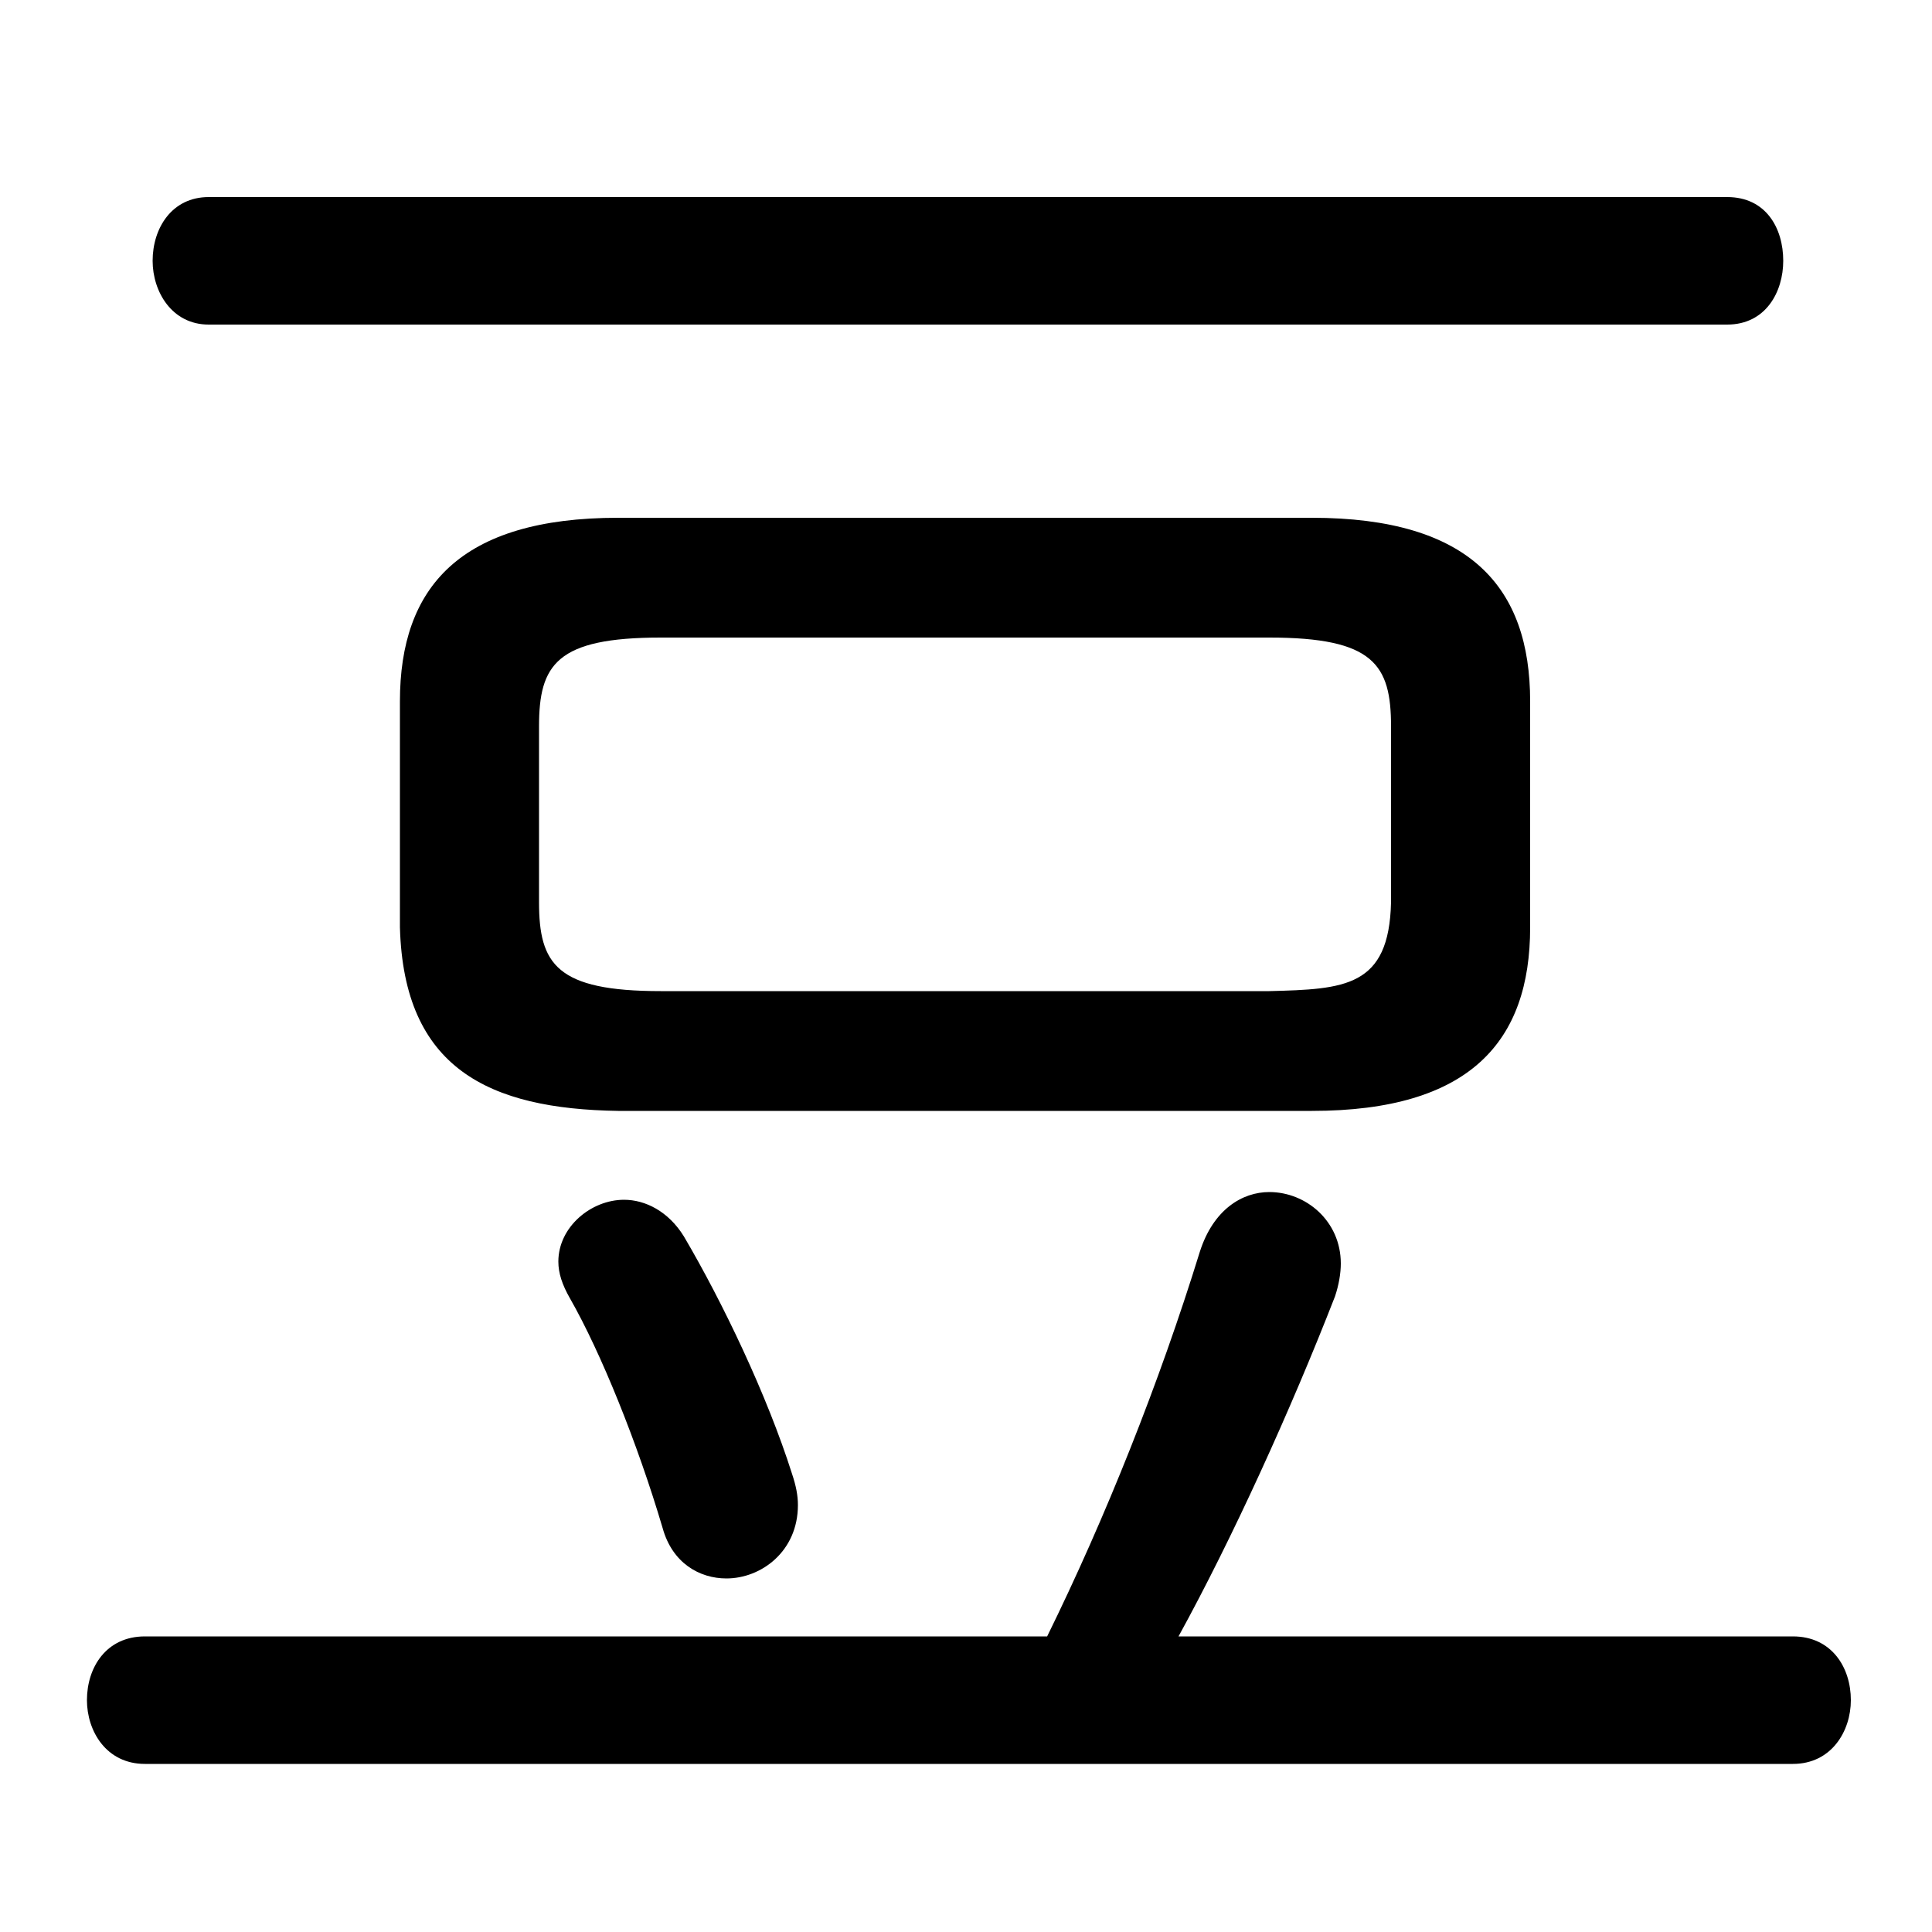 <svg xmlns="http://www.w3.org/2000/svg" viewBox="0 -44.0 50.0 50.0">
    <rect x="0" y="-44.0" width="50.0" height="50.0" fill="#808080" stroke="none"/>
    <g transform="scale(1, -1)">
        <!-- ボディの枠 -->
        <rect x="0" y="-6.0" width="50.0" height="50.0"
            stroke="white" fill="white"/>
        <!-- グリフ座標系の原点 -->
        <circle cx="0" cy="0" r="5" fill="white"/>
        <!-- グリフのアウトライン -->
        <g style="fill:black;stroke:#000000;stroke-width:0;stroke-linecap:round;stroke-linejoin:round;">
        <path d="M 33.95 15.25 C 38.05 15.25 39.6 17.05 39.6 20.0 L 39.6 25.85 C 39.6 28.8 38.05 30.6 33.95 30.6 L 16.0 30.6 C 11.9 30.6 10.35 28.8 10.35 25.85 L 10.35 20.0 C 10.45 16.35 12.65 15.3 16.0 15.25 Z M 17.1 18.35 C 14.4 18.35 13.95 19.05 13.95 20.65 L 13.95 25.2 C 13.95 26.8 14.4 27.5 17.1 27.5 L 32.85 27.5 C 35.55 27.5 36.0 26.8 36.0 25.2 L 36.0 20.65 C 35.95 18.45 34.8 18.4 32.85 18.35 Z M 30.5 1.65 C 31.9 4.2 33.4 7.5 34.55 10.45 C 34.65 10.75 34.7 11.05 34.7 11.3 C 34.7 12.4 33.8 13.15 32.85 13.15 C 32.15 13.15 31.4 12.7 31.05 11.6 C 30.0 8.2 28.6 4.7 27.1 1.65 L 3.75 1.65 C 2.75 1.65 2.25 0.85 2.25 0.0 C 2.25 -0.8 2.75 -1.65 3.75 -1.65 L 46.4 -1.65 C 47.4 -1.65 47.9 -0.8 47.9 0.0 C 47.9 0.85 47.4 1.65 46.4 1.65 Z M 5.4 38.9 C 4.45 38.9 3.95 38.1 3.95 37.25 C 3.95 36.45 4.45 35.6 5.4 35.6 L 44.7 35.6 C 45.7 35.6 46.15 36.45 46.15 37.25 C 46.15 38.1 45.7 38.9 44.7 38.9 Z M 17.7 12.0 C 17.3 12.65 16.7 12.95 16.15 12.95 C 15.3 12.95 14.45 12.25 14.45 11.35 C 14.45 11.05 14.55 10.75 14.75 10.4 C 15.55 9.0 16.5 6.65 17.15 4.45 C 17.4 3.55 18.1 3.15 18.8 3.15 C 19.7 3.15 20.65 3.85 20.65 5.05 C 20.65 5.3 20.6 5.55 20.5 5.85 C 19.85 7.9 18.7 10.3 17.7 12.0 Z"/>
    </g>
    </g>
</svg>
